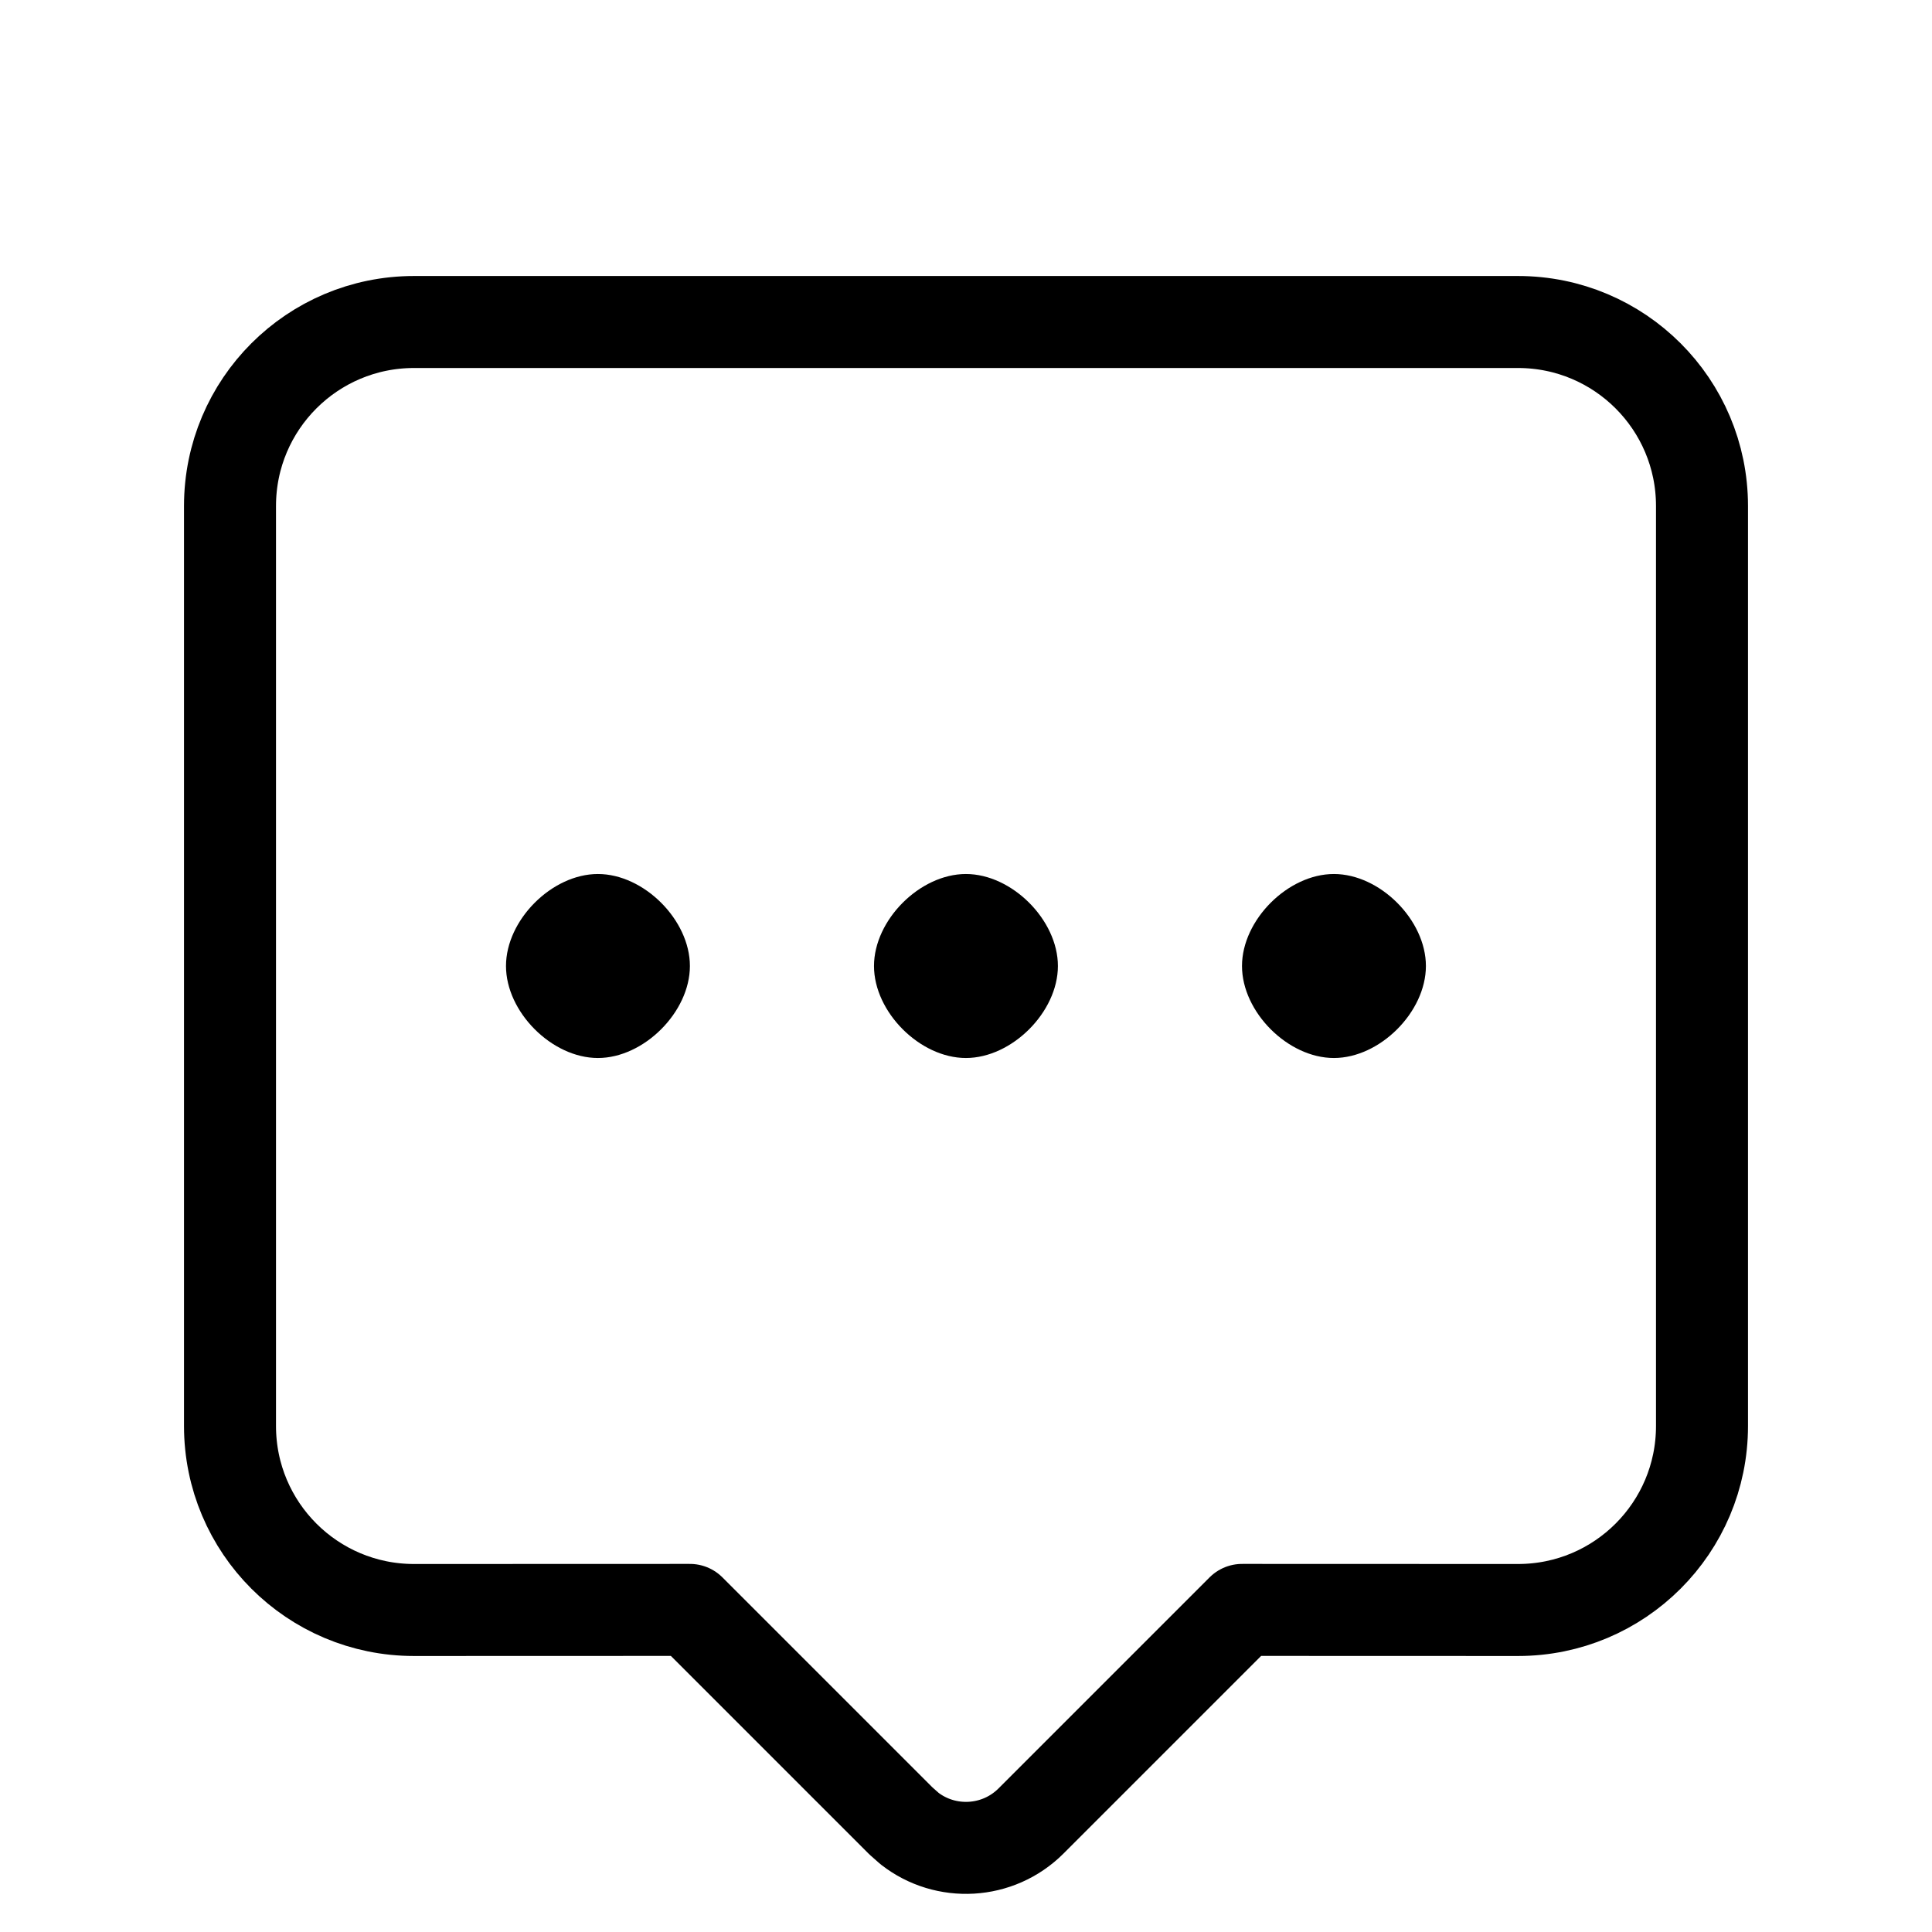 <svg height="21" viewBox="0 0 21 21" width="21" xmlns="http://www.w3.org/2000/svg"><g fill="none" fill-rule="evenodd" transform="translate(2 3)"><path d="m14.5.5c1.105 0 2 .895 2 2v10c0 1.105-.895 2-2 2l-2.999-.001-2.294 2.294c-.36.36-.928.388-1.32.083l-.094-.083-2.294-2.294-2.999.001c-1.105 0-2-.895-2-2v-10c0-1.105.895-2 2-2z" stroke="#000" stroke-linecap="round" stroke-linejoin="round"/><path d="m8.499 8.5c.5 0 1-.5 1-1s-.5-1-1-1-.999.5-.999 1 .499 1 .999 1zm-4 0c.5 0 1-.5 1-1s-.5-1-1-1-.999.5-.999 1 .499 1 .999 1zm8 0c.5 0 1-.5 1-1s-.5-1-1-1-.999.5-.999 1 .499 1 .999 1z" fill="currentColor"/></g></svg>